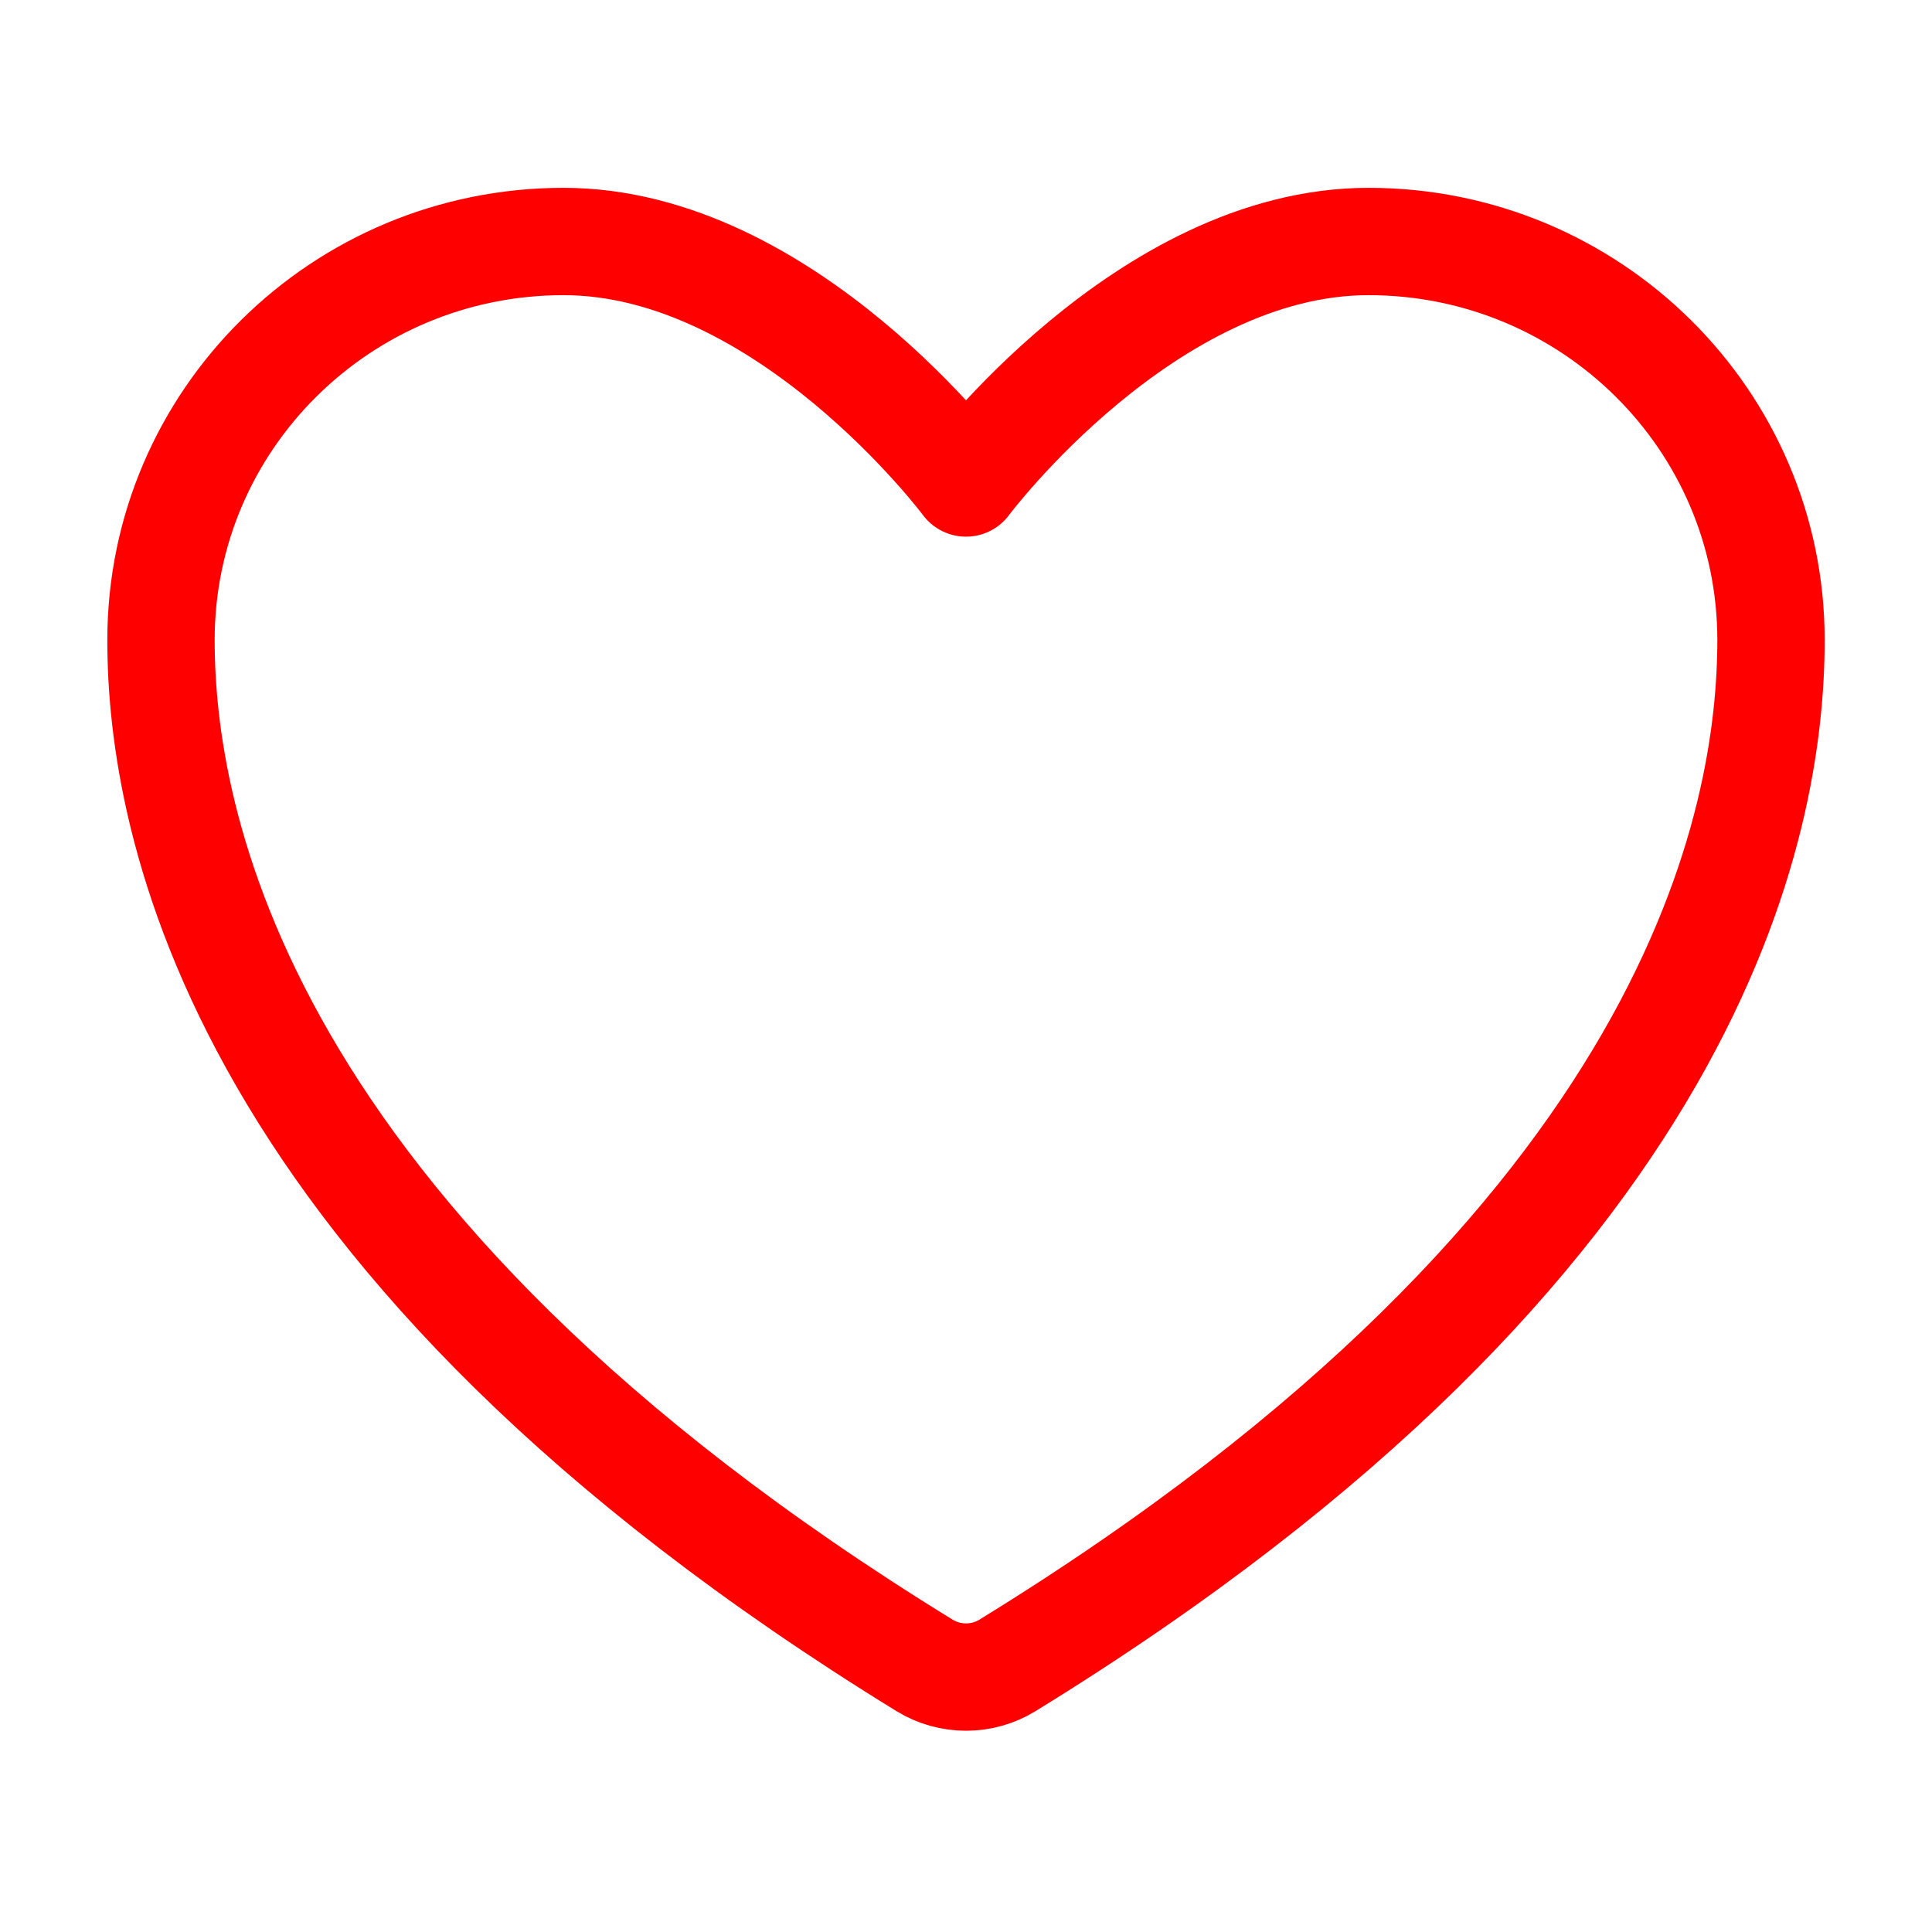 <svg width="36" height="36" viewBox="0 0 36 36" fill="none" xmlns="http://www.w3.org/2000/svg">
<path d="M10.5 4.5C6.359 4.5 3 7.824 3 11.925C3 15.236 4.312 23.093 17.232 31.035C17.463 31.176 17.729 31.25 18 31.25C18.271 31.25 18.537 31.176 18.768 31.035C31.688 23.093 33 15.236 33 11.925C33 7.824 29.642 4.5 25.5 4.5C21.358 4.5 18 9 18 9C18 9 14.642 4.5 10.5 4.5Z" stroke="#FF0000" stroke-width="2" stroke-linecap="round" stroke-linejoin="round"/>
</svg>
